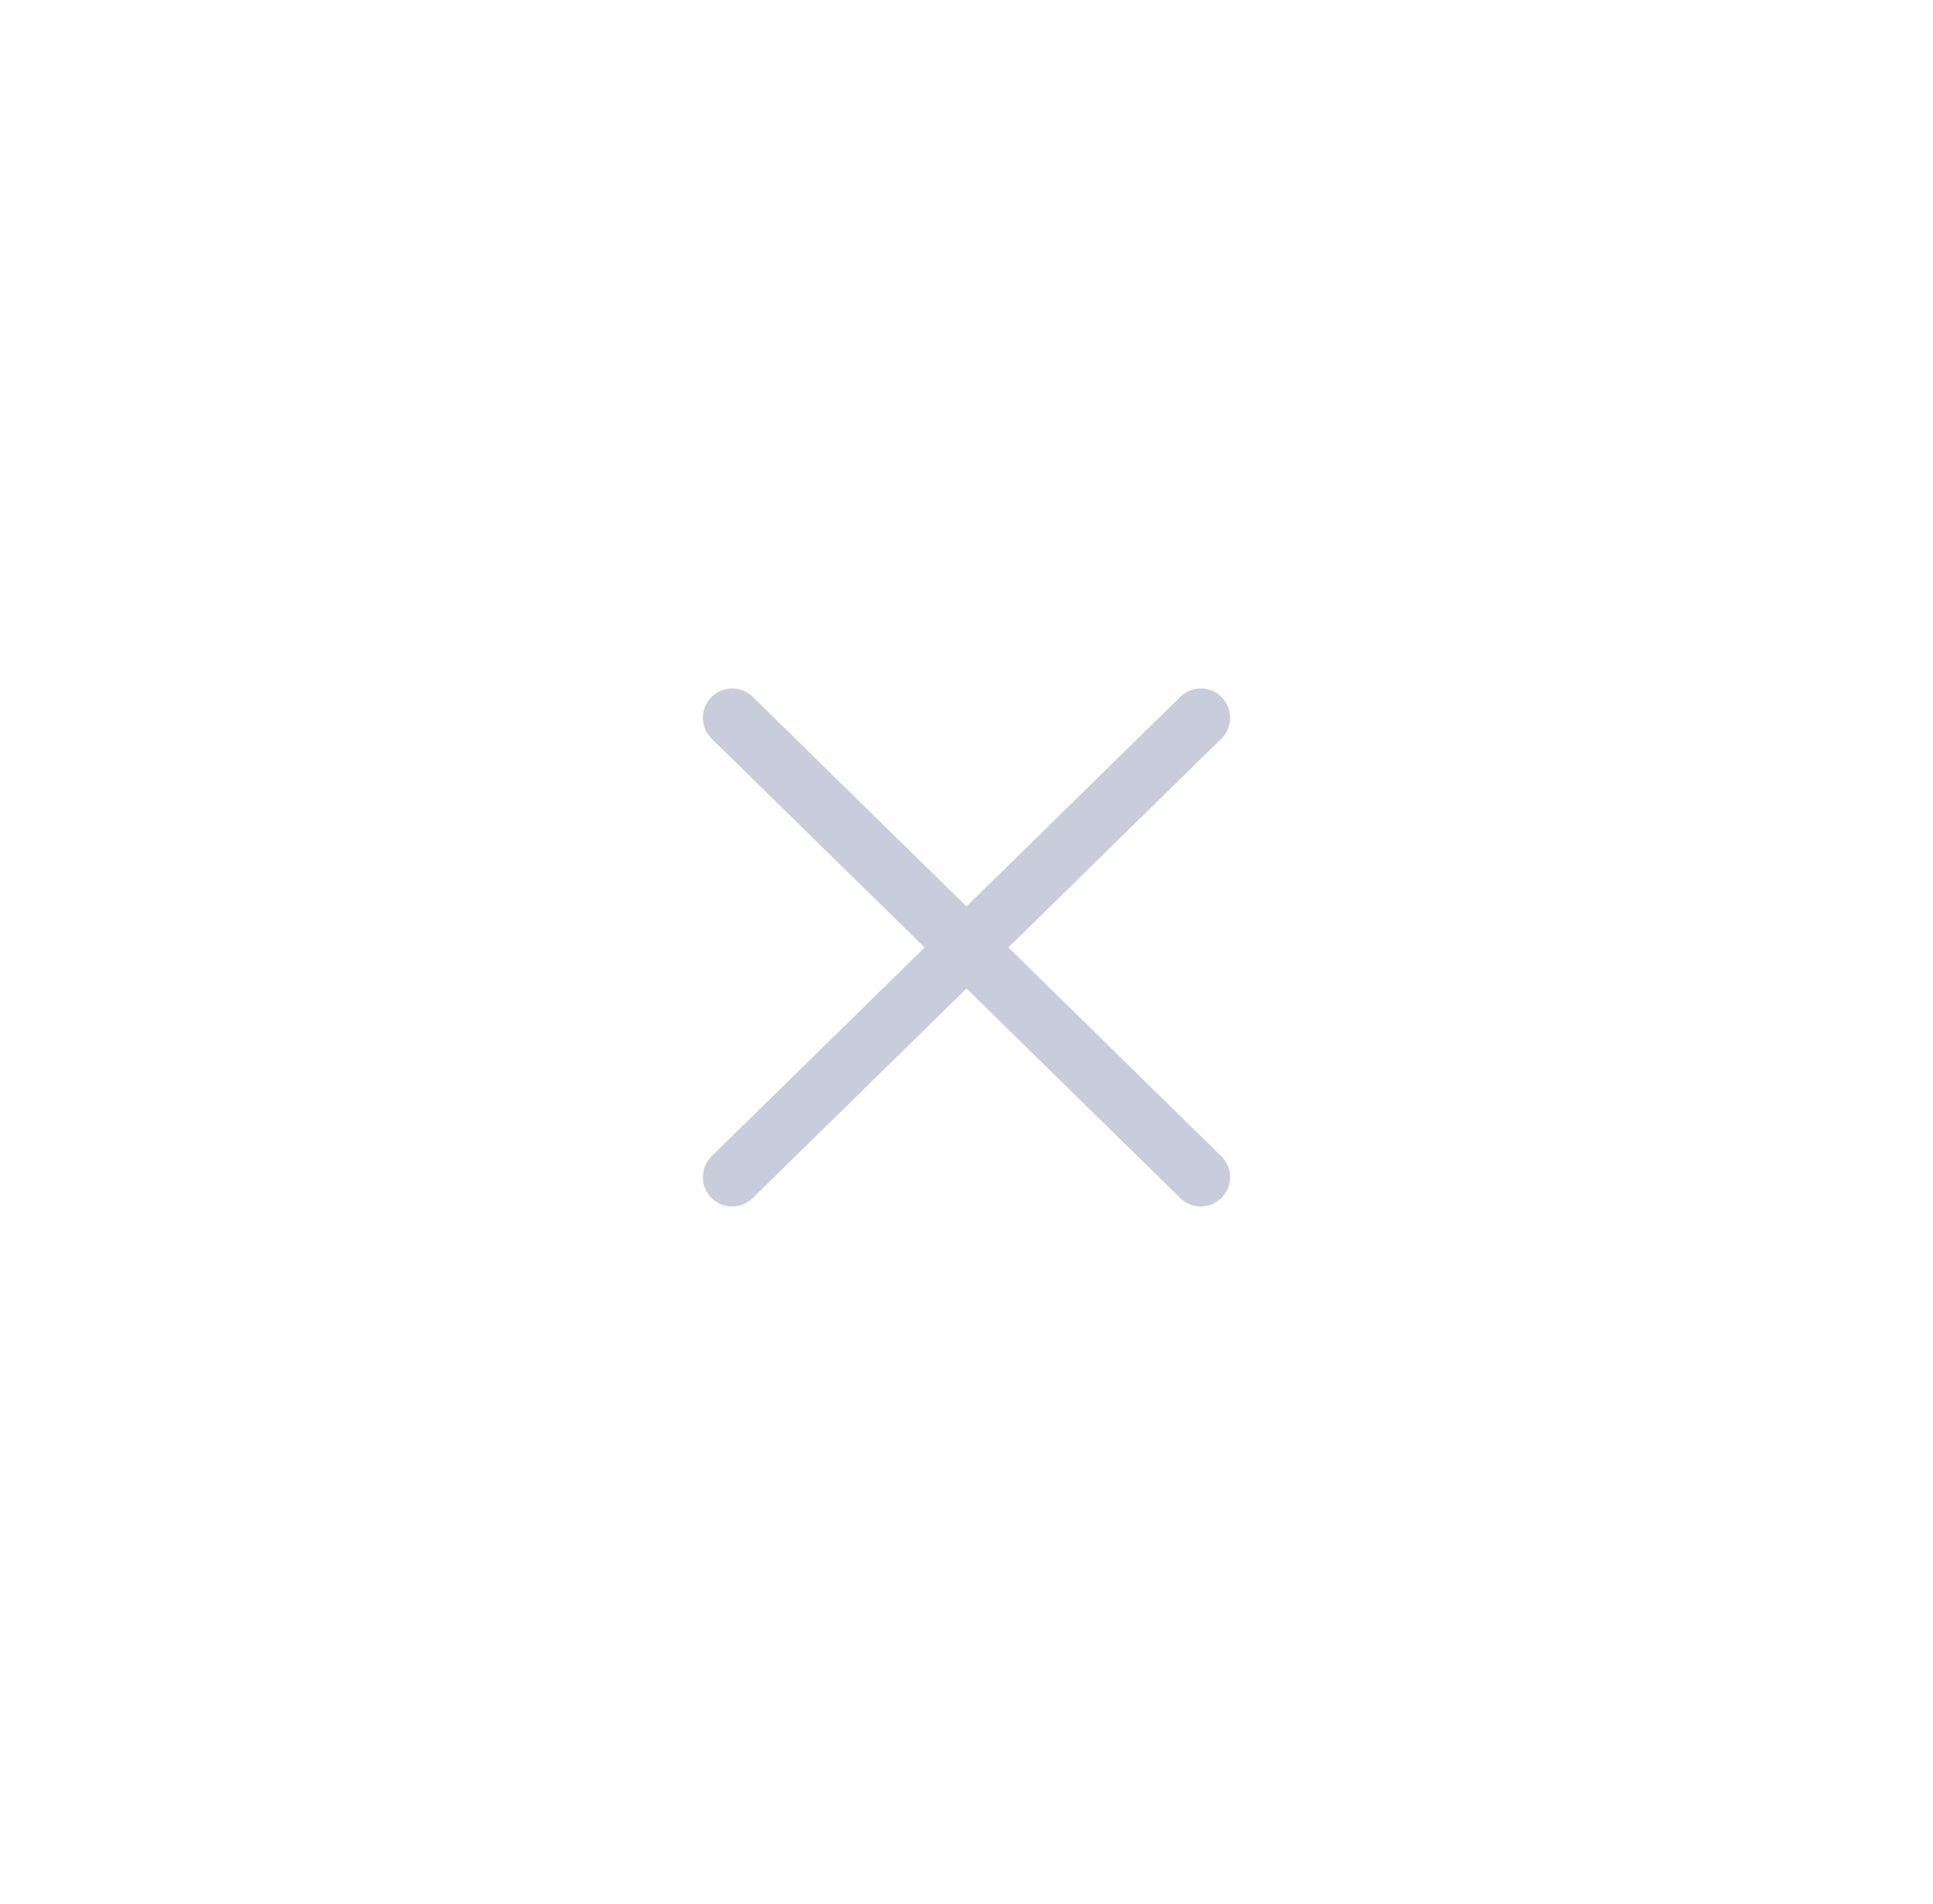 <svg width="66" height="65" viewBox="0 0 66 65" fill="none" xmlns="http://www.w3.org/2000/svg">
<g id="exit">
<path id="Vector" d="M25 40.185L41 24.503M25 24.503L41 40.185" stroke="#C8CCDB" stroke-width="2" stroke-linecap="round" stroke-linejoin="round"/>
</g>
</svg>
